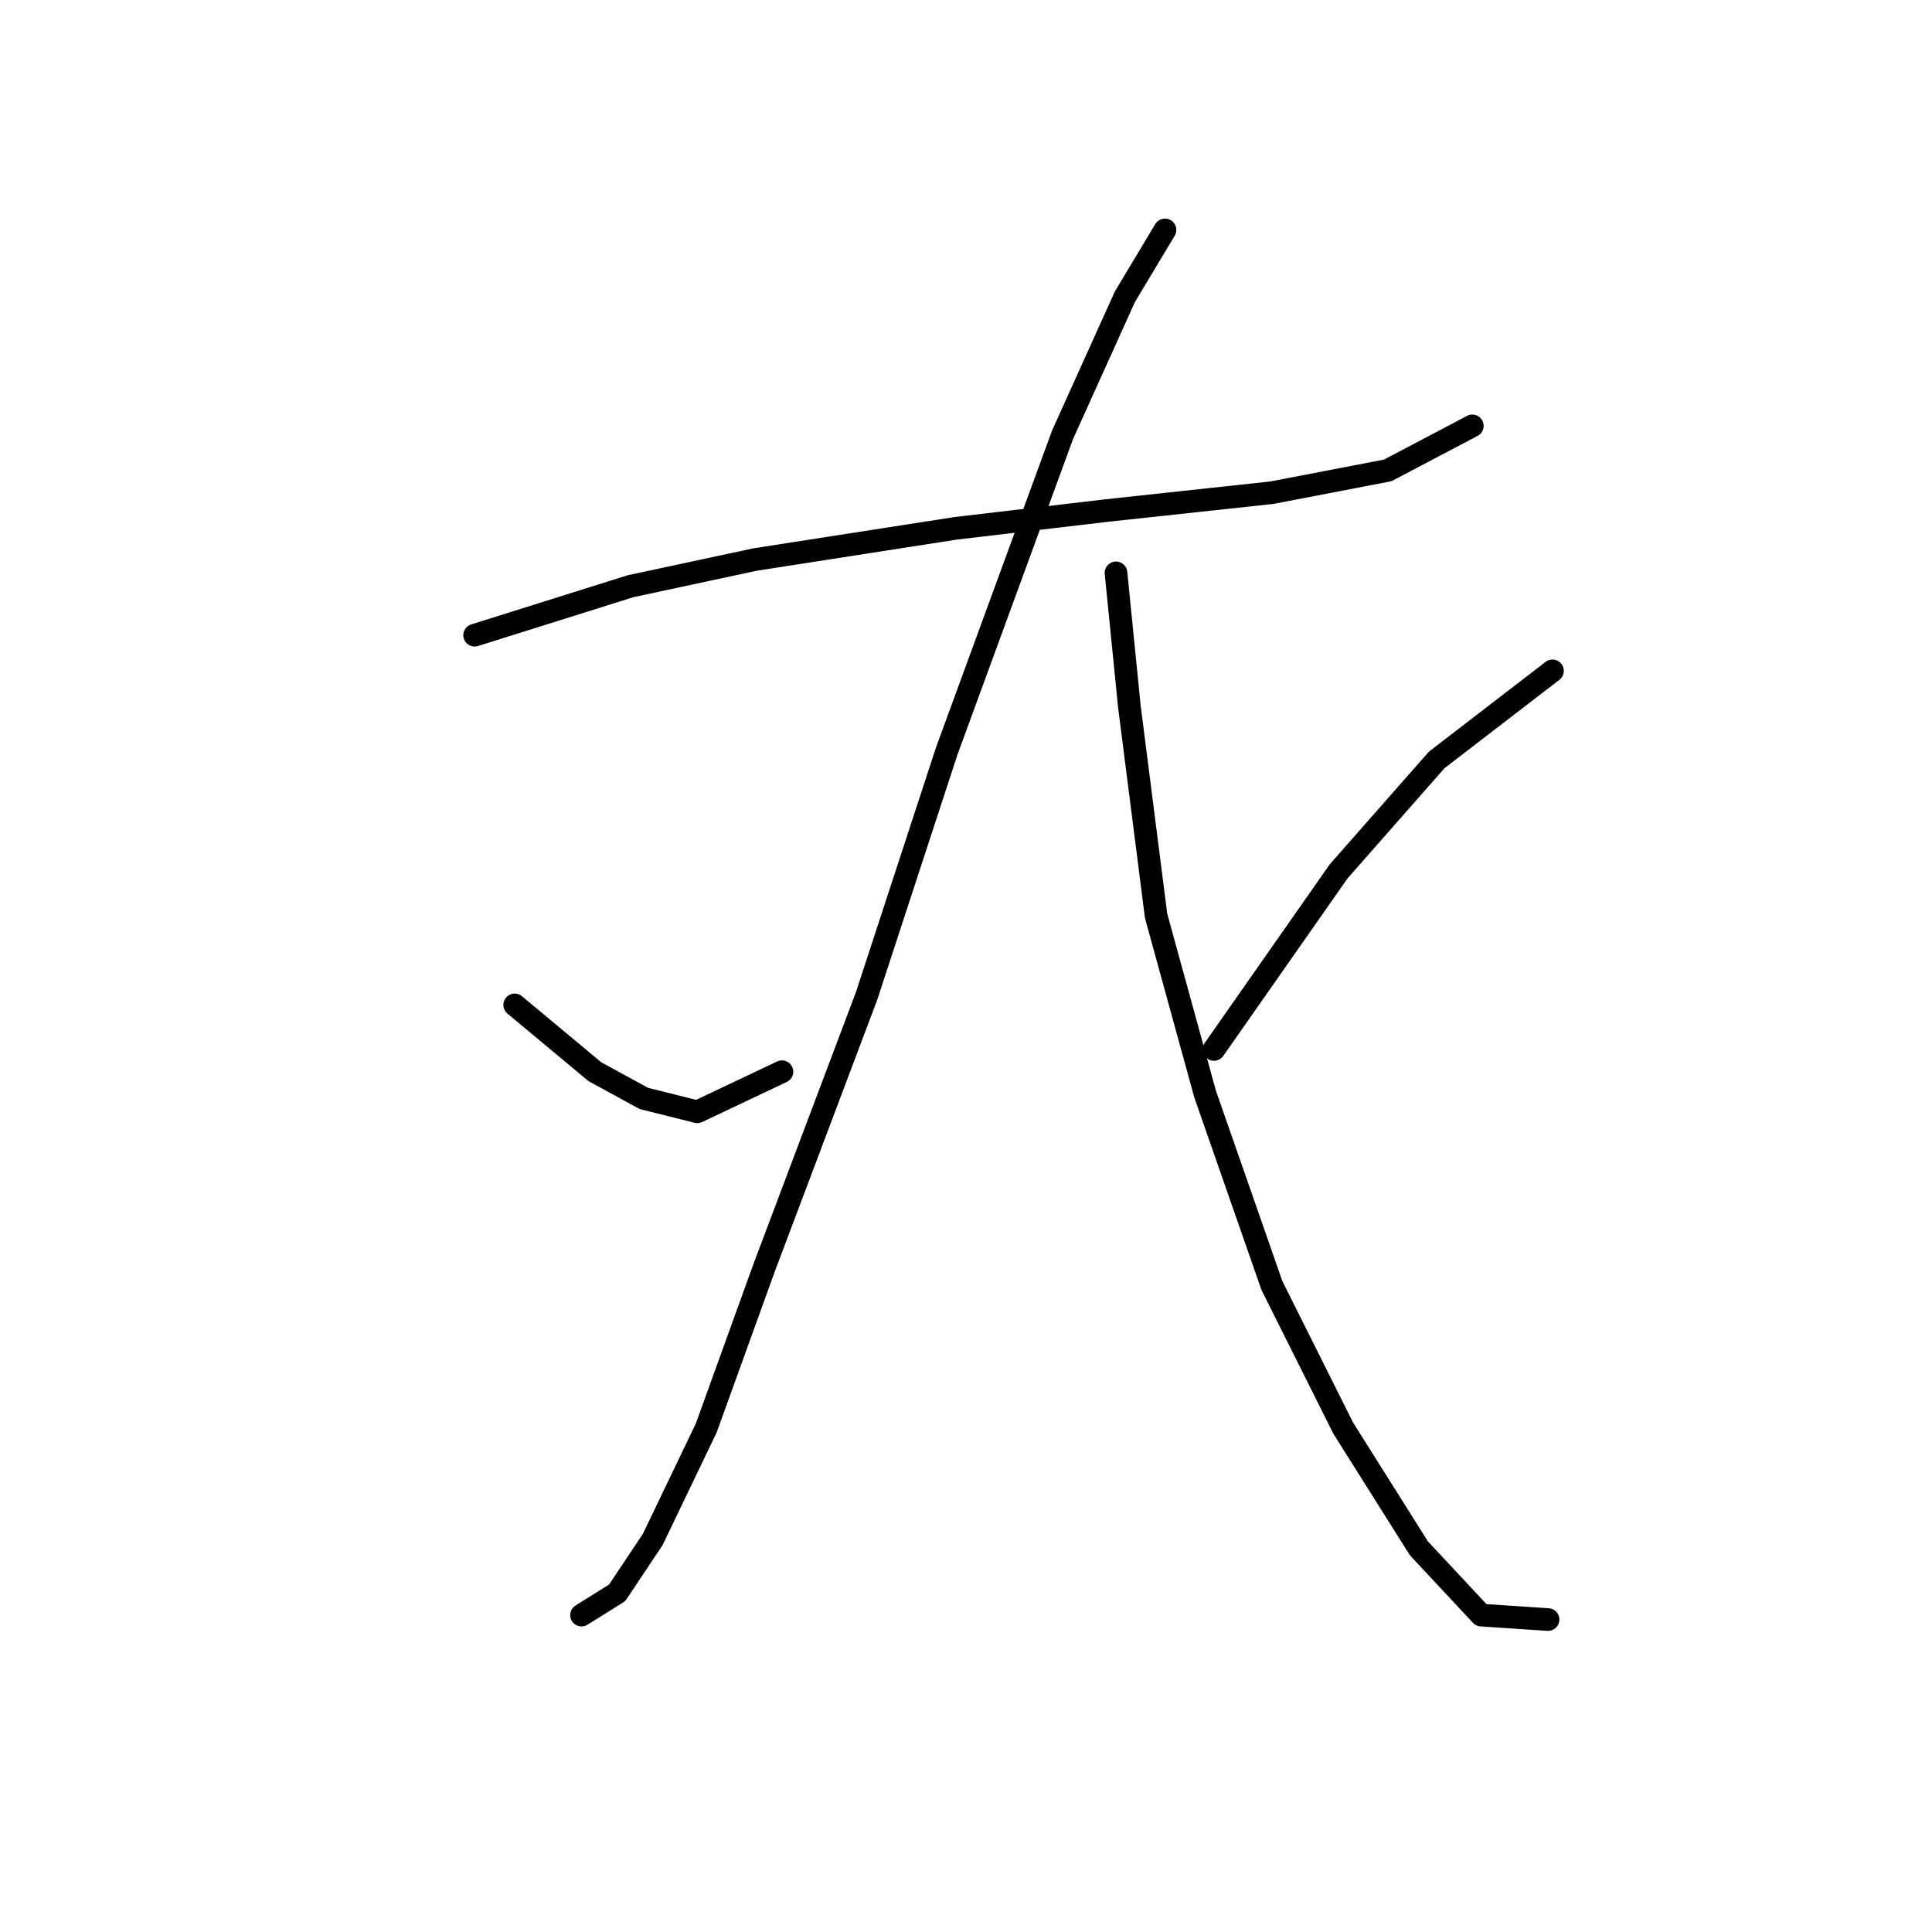 <?xml version="1.0" standalone="no"?>
    <svg width="256" height="256" xmlns="http://www.w3.org/2000/svg" version="1.1">
    <polyline stroke="black" stroke-width="3" stroke-linecap="round" fill="transparent" stroke-linejoin="round" points="62.89 84.169 83.546 77.677 100.071 74.136 126.63 70.005 146.696 67.644 168.533 65.284 183.878 62.333 195.091 56.431 195.091 56.431 " />
        <polyline stroke="black" stroke-width="3" stroke-linecap="round" fill="transparent" stroke-linejoin="round" points="154.368 30.463 149.057 39.315 140.794 57.611 125.449 99.514 114.826 131.974 101.252 167.976 93.579 189.222 86.497 203.977 81.776 211.059 77.054 214.01 77.054 214.01 " />
        <polyline stroke="black" stroke-width="3" stroke-linecap="round" fill="transparent" stroke-linejoin="round" points="68.201 133.155 78.825 142.008 85.317 145.549 92.399 147.319 103.612 142.008 103.612 142.008 " />
        <polyline stroke="black" stroke-width="3" stroke-linecap="round" fill="transparent" stroke-linejoin="round" points="147.876 75.907 149.647 93.612 153.188 121.351 159.68 144.959 168.533 170.336 177.976 189.222 188.009 205.157 196.271 214.01 205.124 214.6 205.124 214.6 " />
        <polyline stroke="black" stroke-width="3" stroke-linecap="round" fill="transparent" stroke-linejoin="round" points="205.714 88.891 190.37 100.695 177.386 115.449 160.86 139.057 160.86 139.057 " />
        </svg>